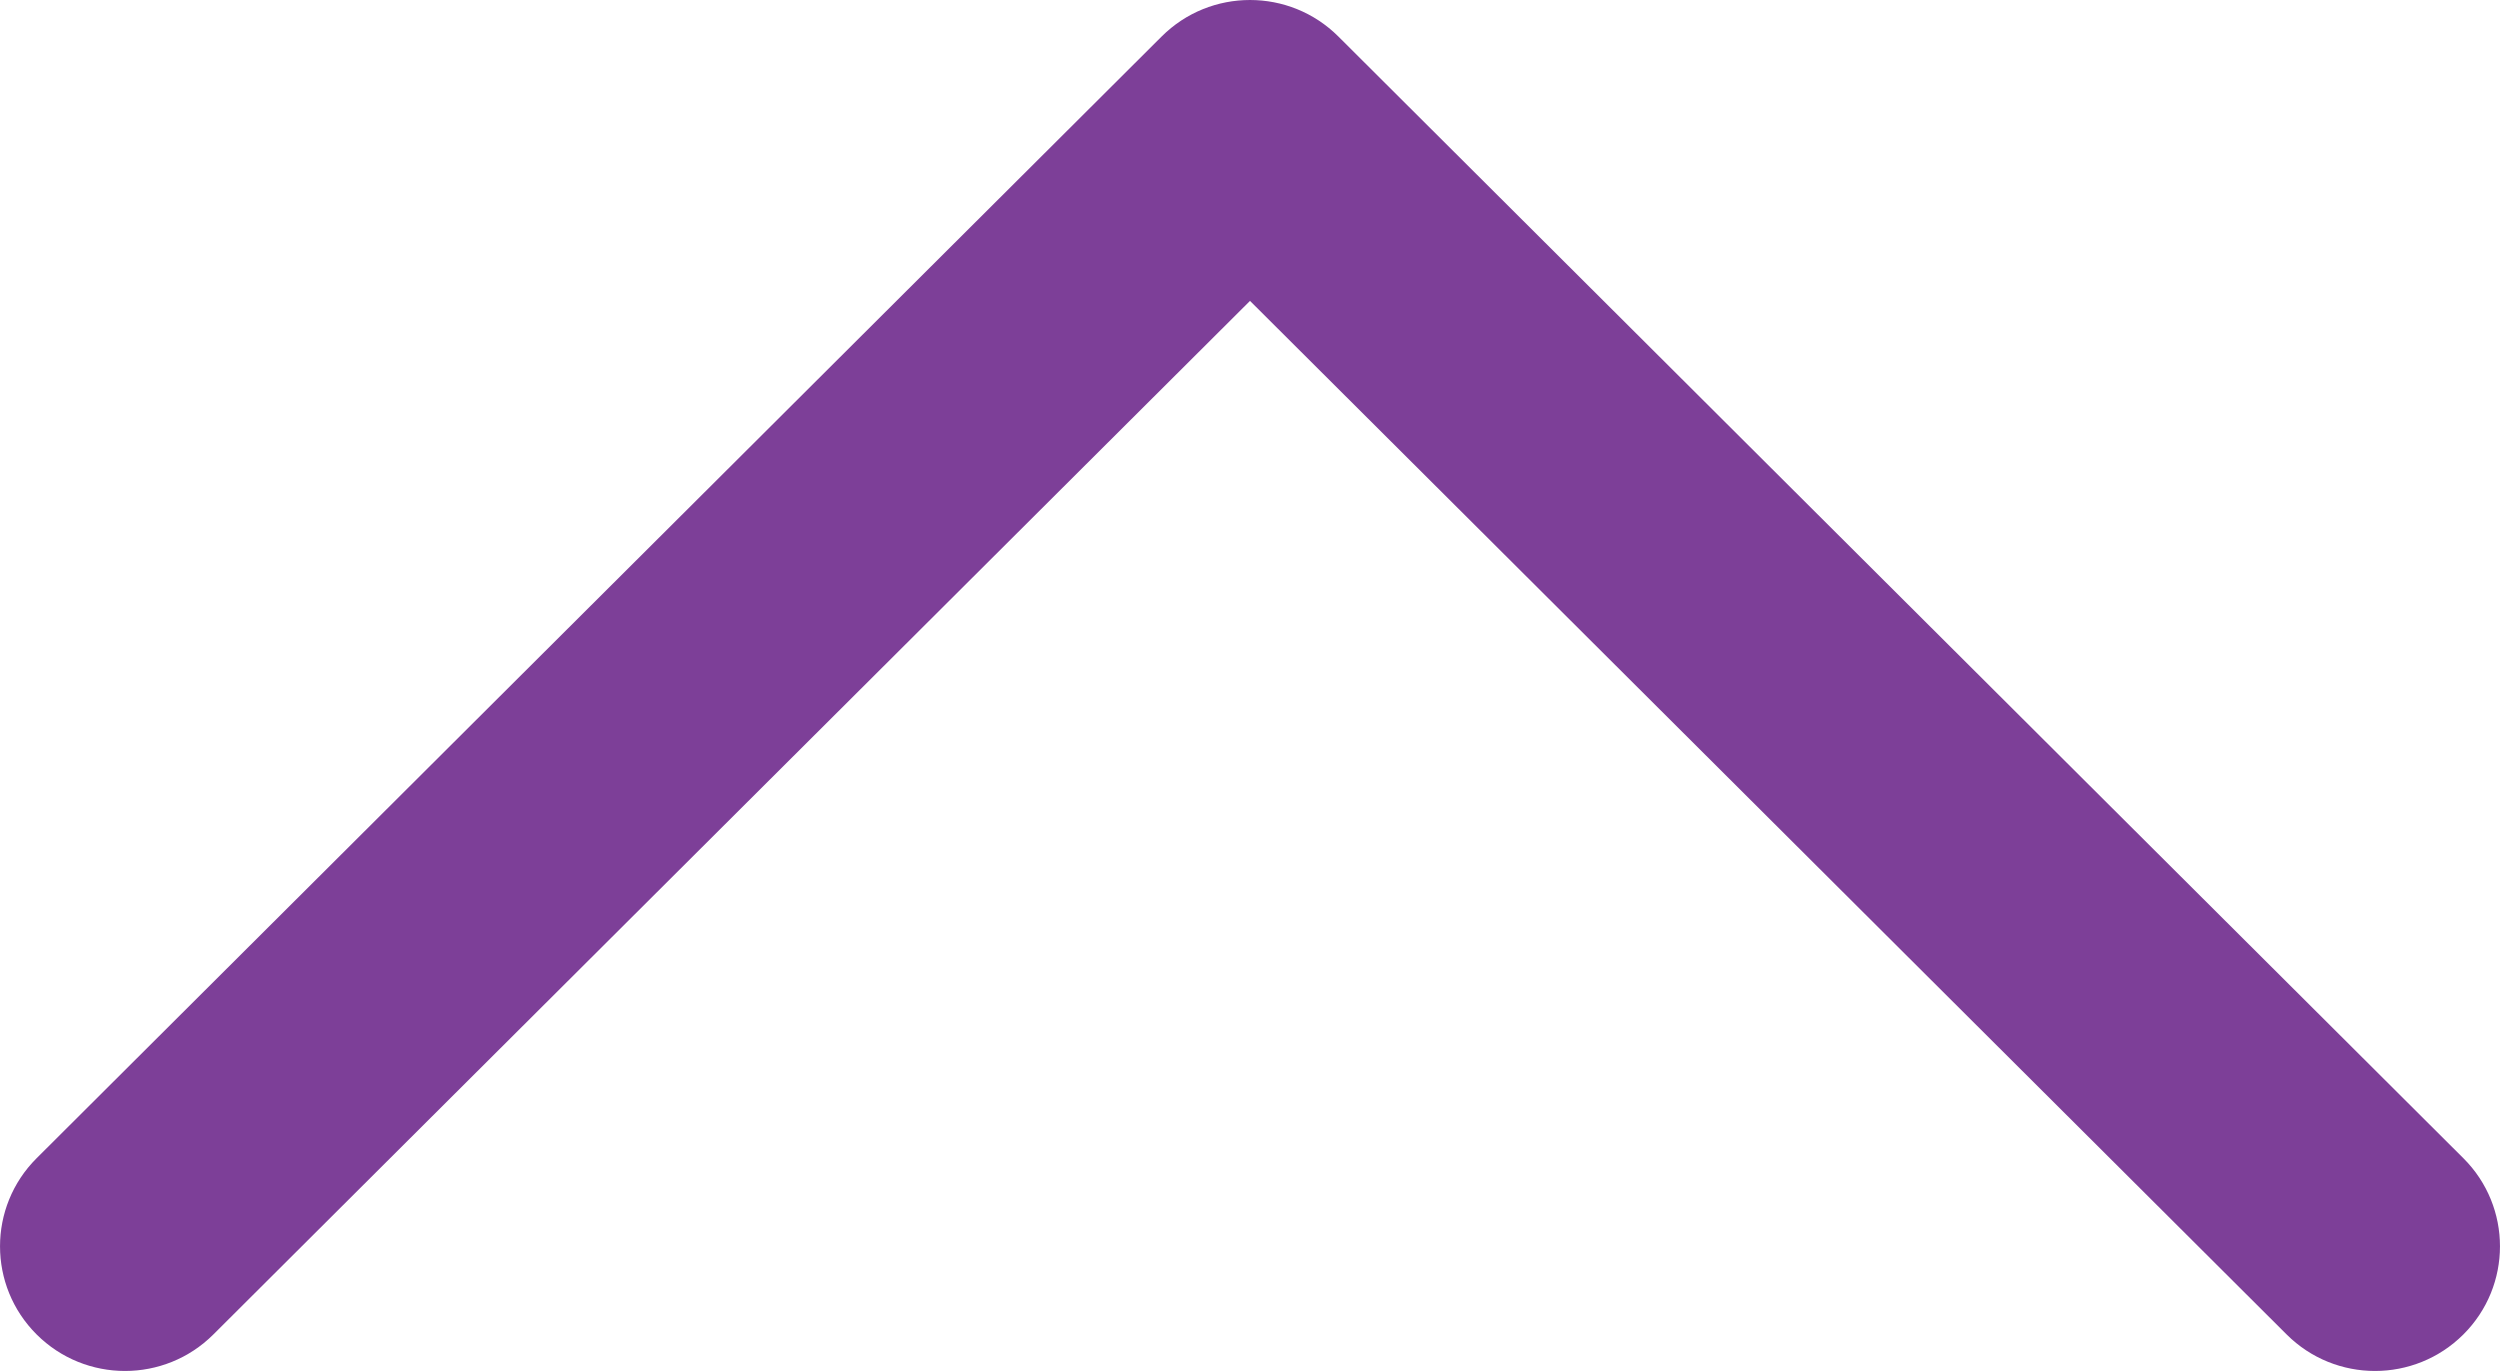 <svg width="31" height="17" viewBox="0 0 31 17" fill="none" xmlns="http://www.w3.org/2000/svg">
<path fill-rule="evenodd" clip-rule="evenodd" d="M0.454 16.547C-0.151 15.944 -0.151 14.965 0.454 14.362L14.404 0.453C15.009 -0.151 15.991 -0.151 16.596 0.453L30.546 14.362C31.151 14.965 31.151 15.944 30.546 16.547C29.941 17.151 28.959 17.151 28.354 16.547L15.5 3.731L2.646 16.547C2.041 17.151 1.059 17.151 0.454 16.547Z" fill="#7D3F98"/>
</svg>
